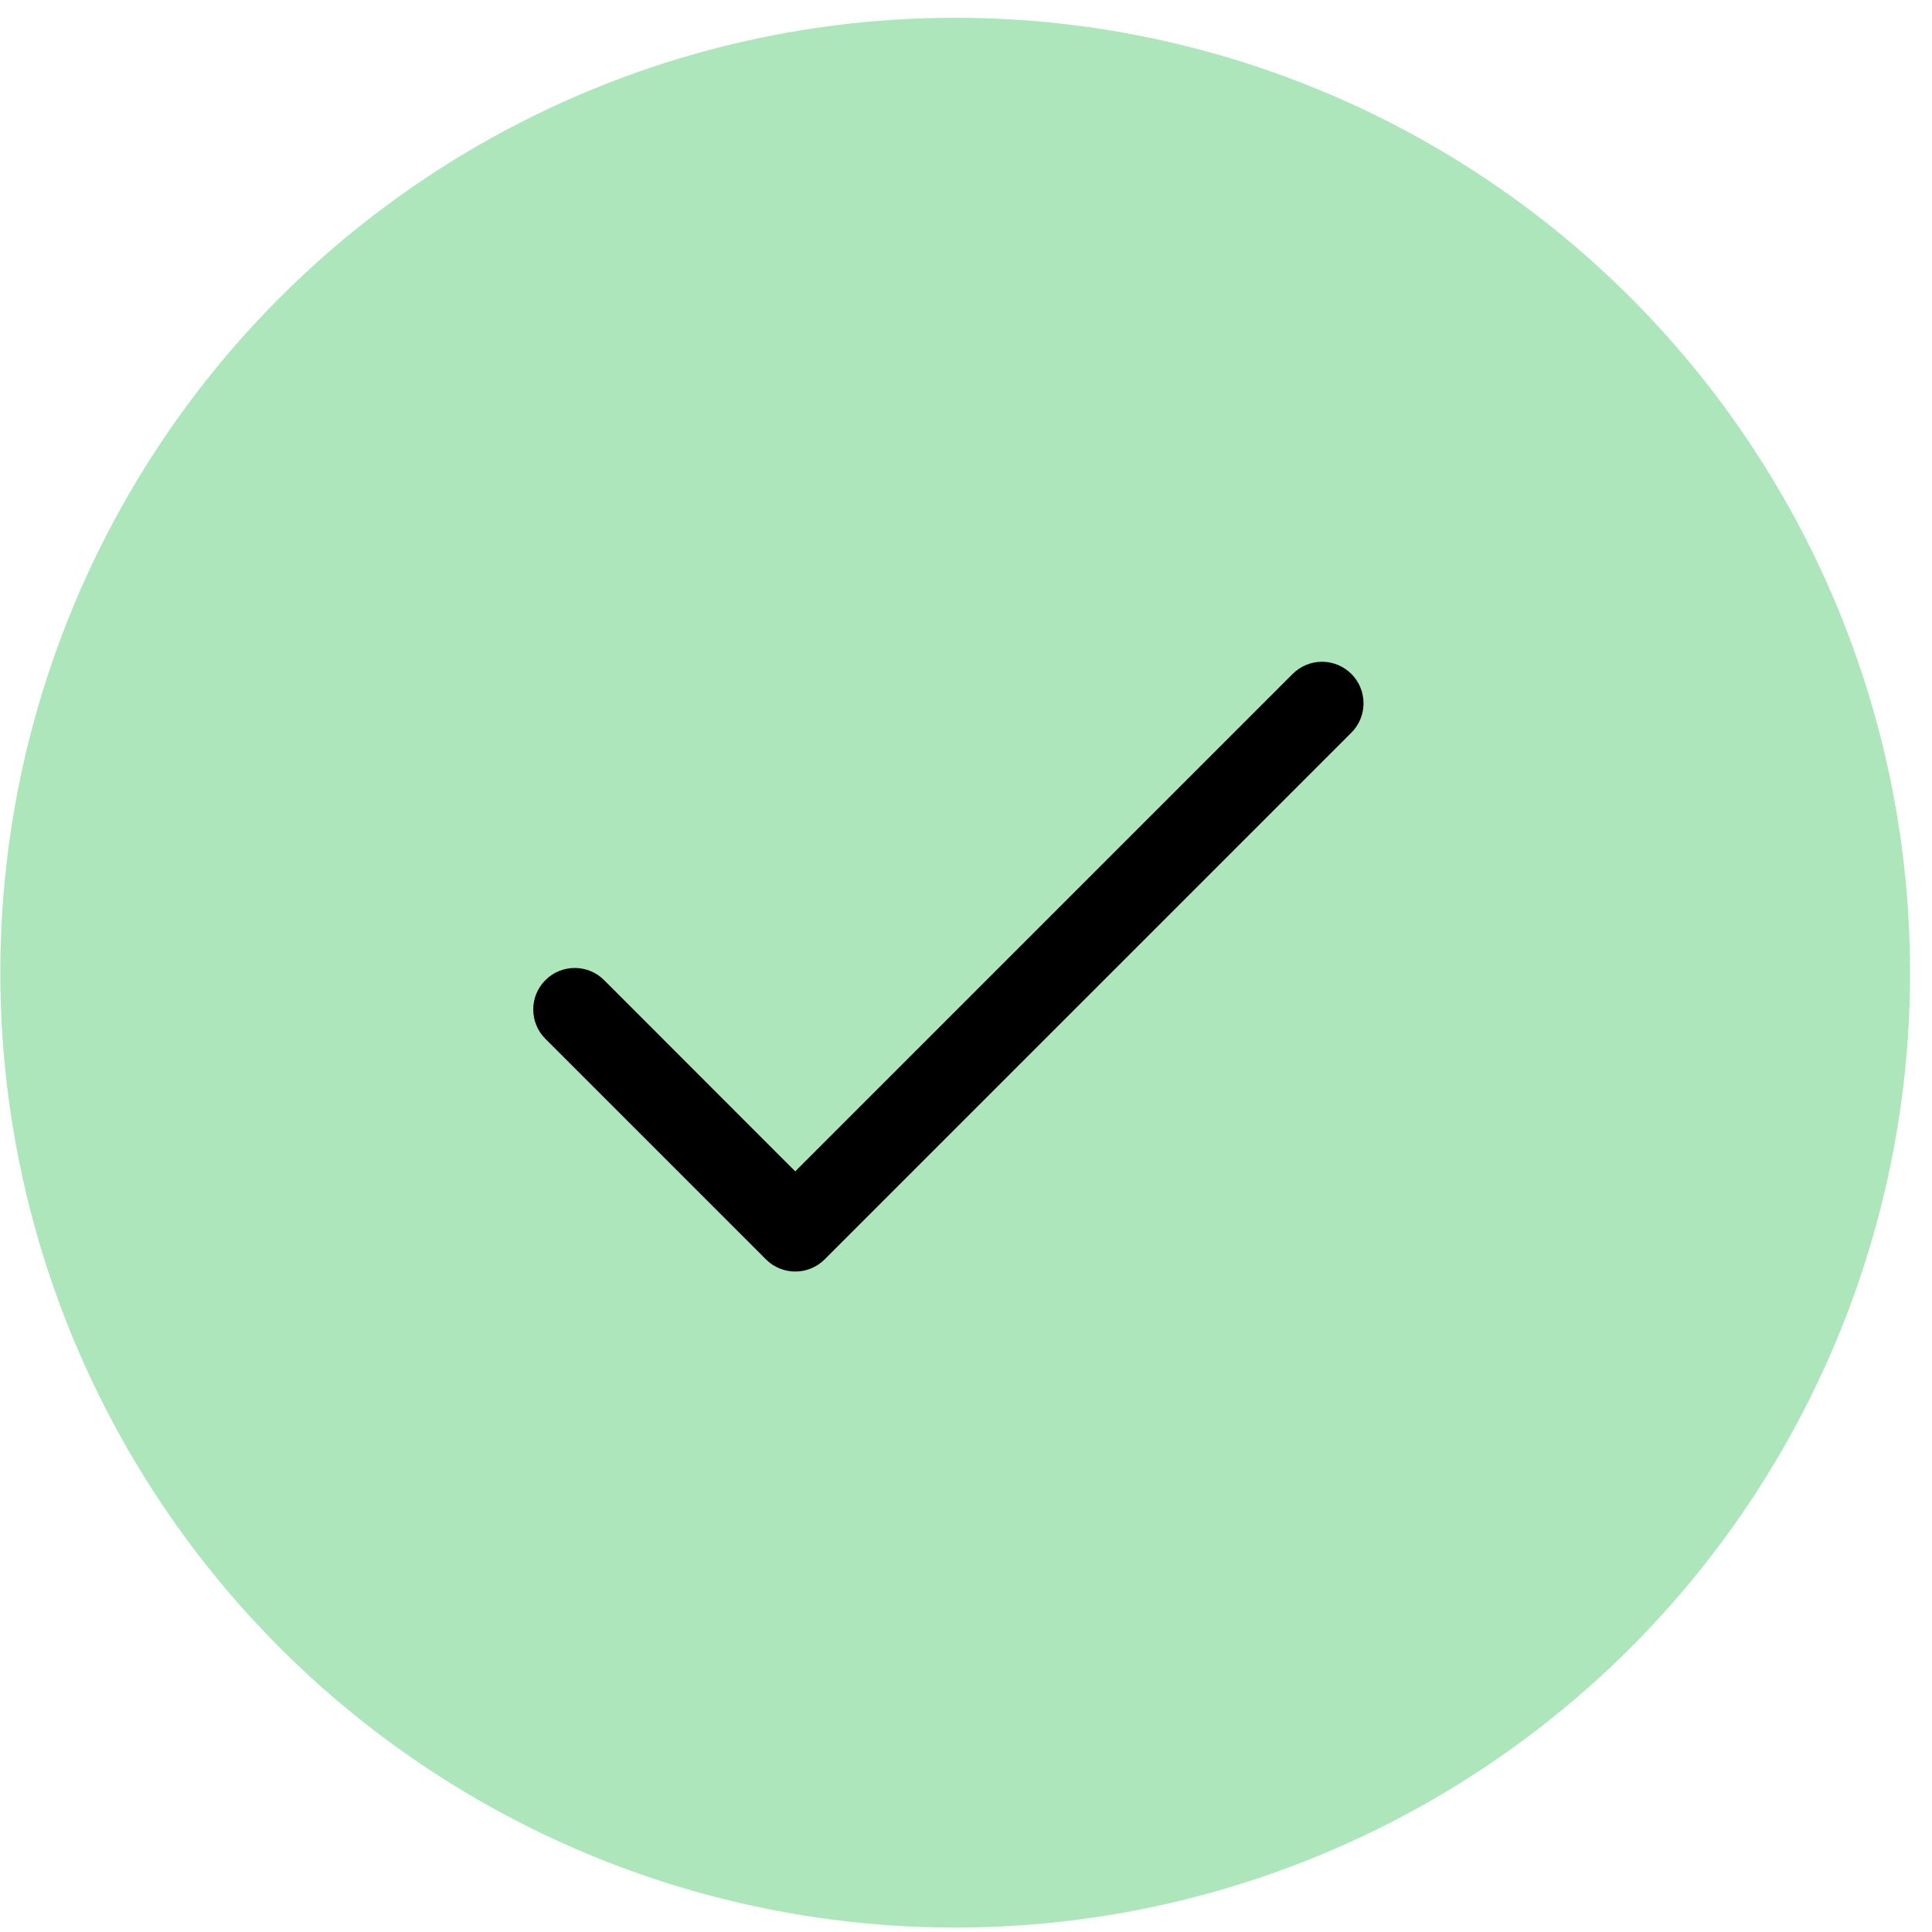 <svg width="87" height="87" viewBox="0 0 87 87" fill="none" xmlns="http://www.w3.org/2000/svg">
<circle cx="43.013" cy="43.8" r="43" fill="#ADE6BB"/>
<path fill-rule="evenodd" clip-rule="evenodd" d="M60.854 30.348C60.503 29.997 60.028 29.8 59.532 29.8C59.036 29.8 58.56 29.997 58.21 30.348L35.81 52.748L27.204 44.136C26.474 43.406 25.29 43.407 24.56 44.136C23.83 44.867 23.83 46.05 24.56 46.78L34.491 56.711C35.221 57.441 36.404 57.441 37.135 56.711L60.854 32.992C61.205 32.642 61.401 32.166 61.401 31.67C61.401 31.174 61.205 30.699 60.854 30.348Z" fill="black"/>
</svg>
